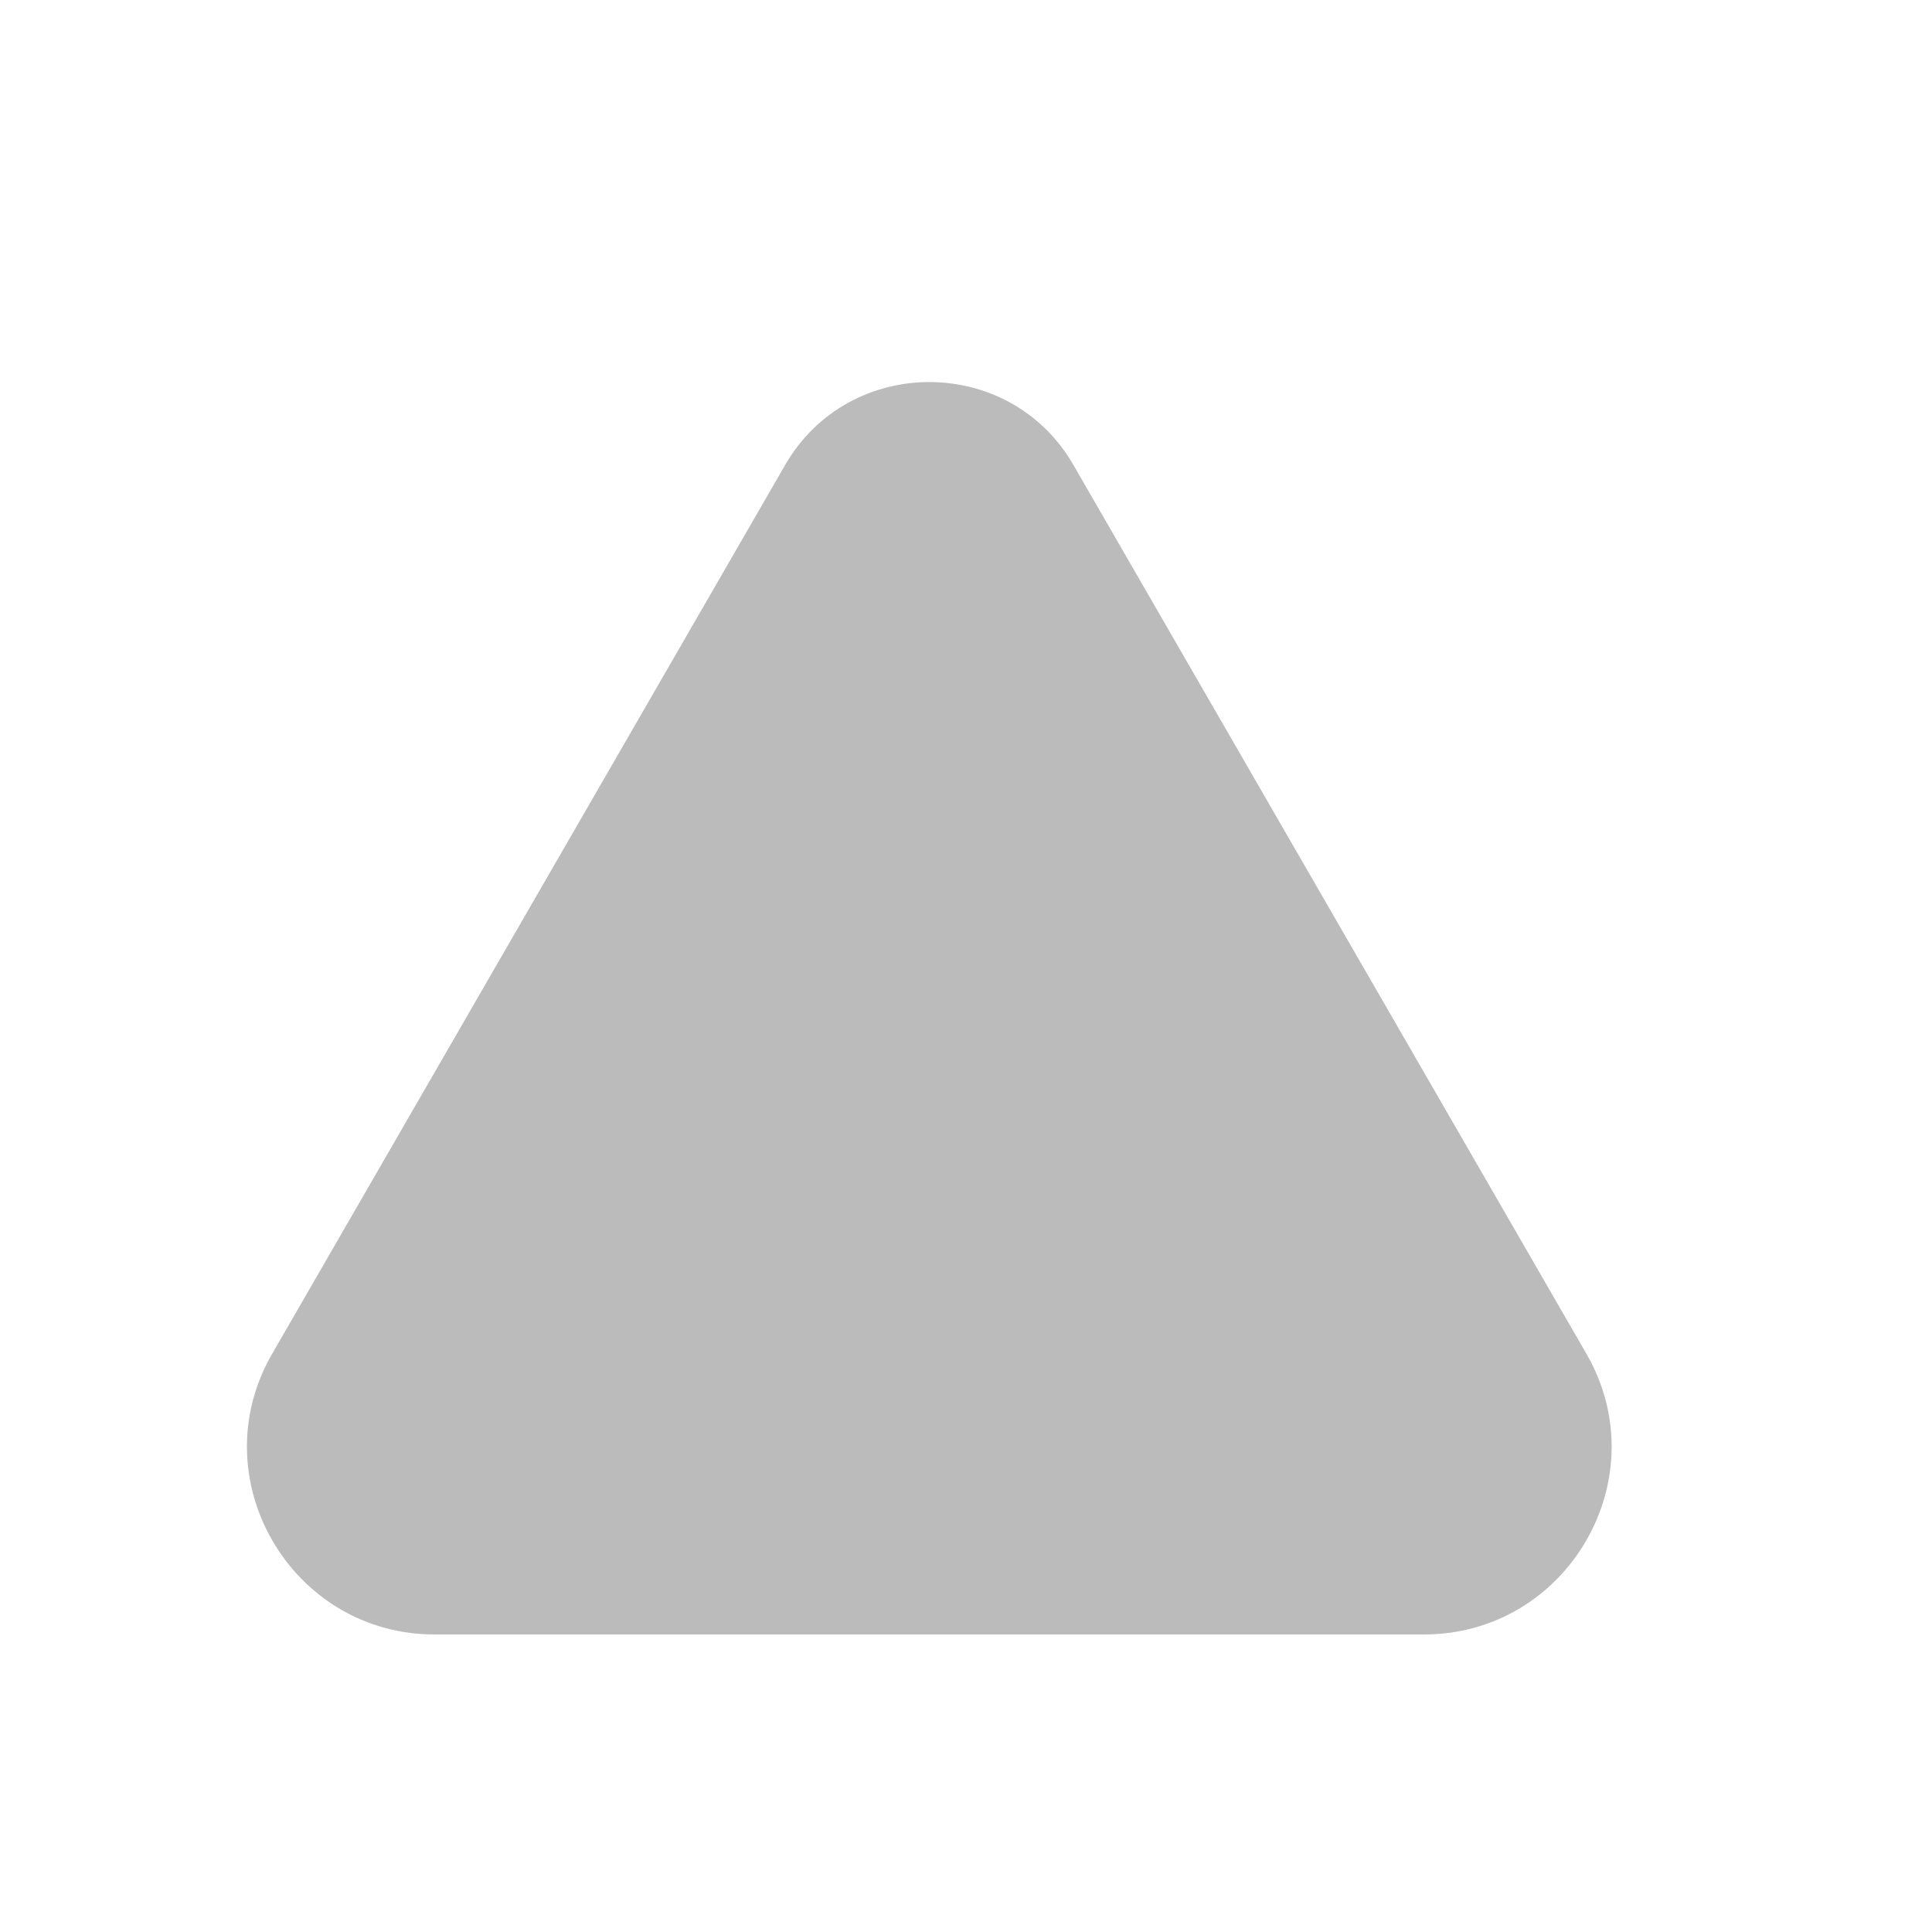 <?xml version="1.0" encoding="utf-8"?>
<!-- Generator: Adobe Illustrator 21.0.0, SVG Export Plug-In . SVG Version: 6.00 Build 0)  -->
<svg version="1.1" id="图层_3" xmlns="http://www.w3.org/2000/svg" xmlns:xlink="http://www.w3.org/1999/xlink" x="0px" y="0px"
	 viewBox="0 0 200 200" style="enable-background:new 0 0 200 200;" xml:space="preserve">
<style type="text/css">
	.st0{fill:#BBBBBB;}
</style>
<path class="st0" fill="#BBBBBB" d="M81.3,48.1l-53.1,92c-7.5,12.9,1.9,29.1,16.8,29.1h102.4c14.9,0,24.3-16.2,16.8-29.1l-53.1-92
	C104.5,36.7,87.9,36.7,81.3,48.1z"/>
</svg>
